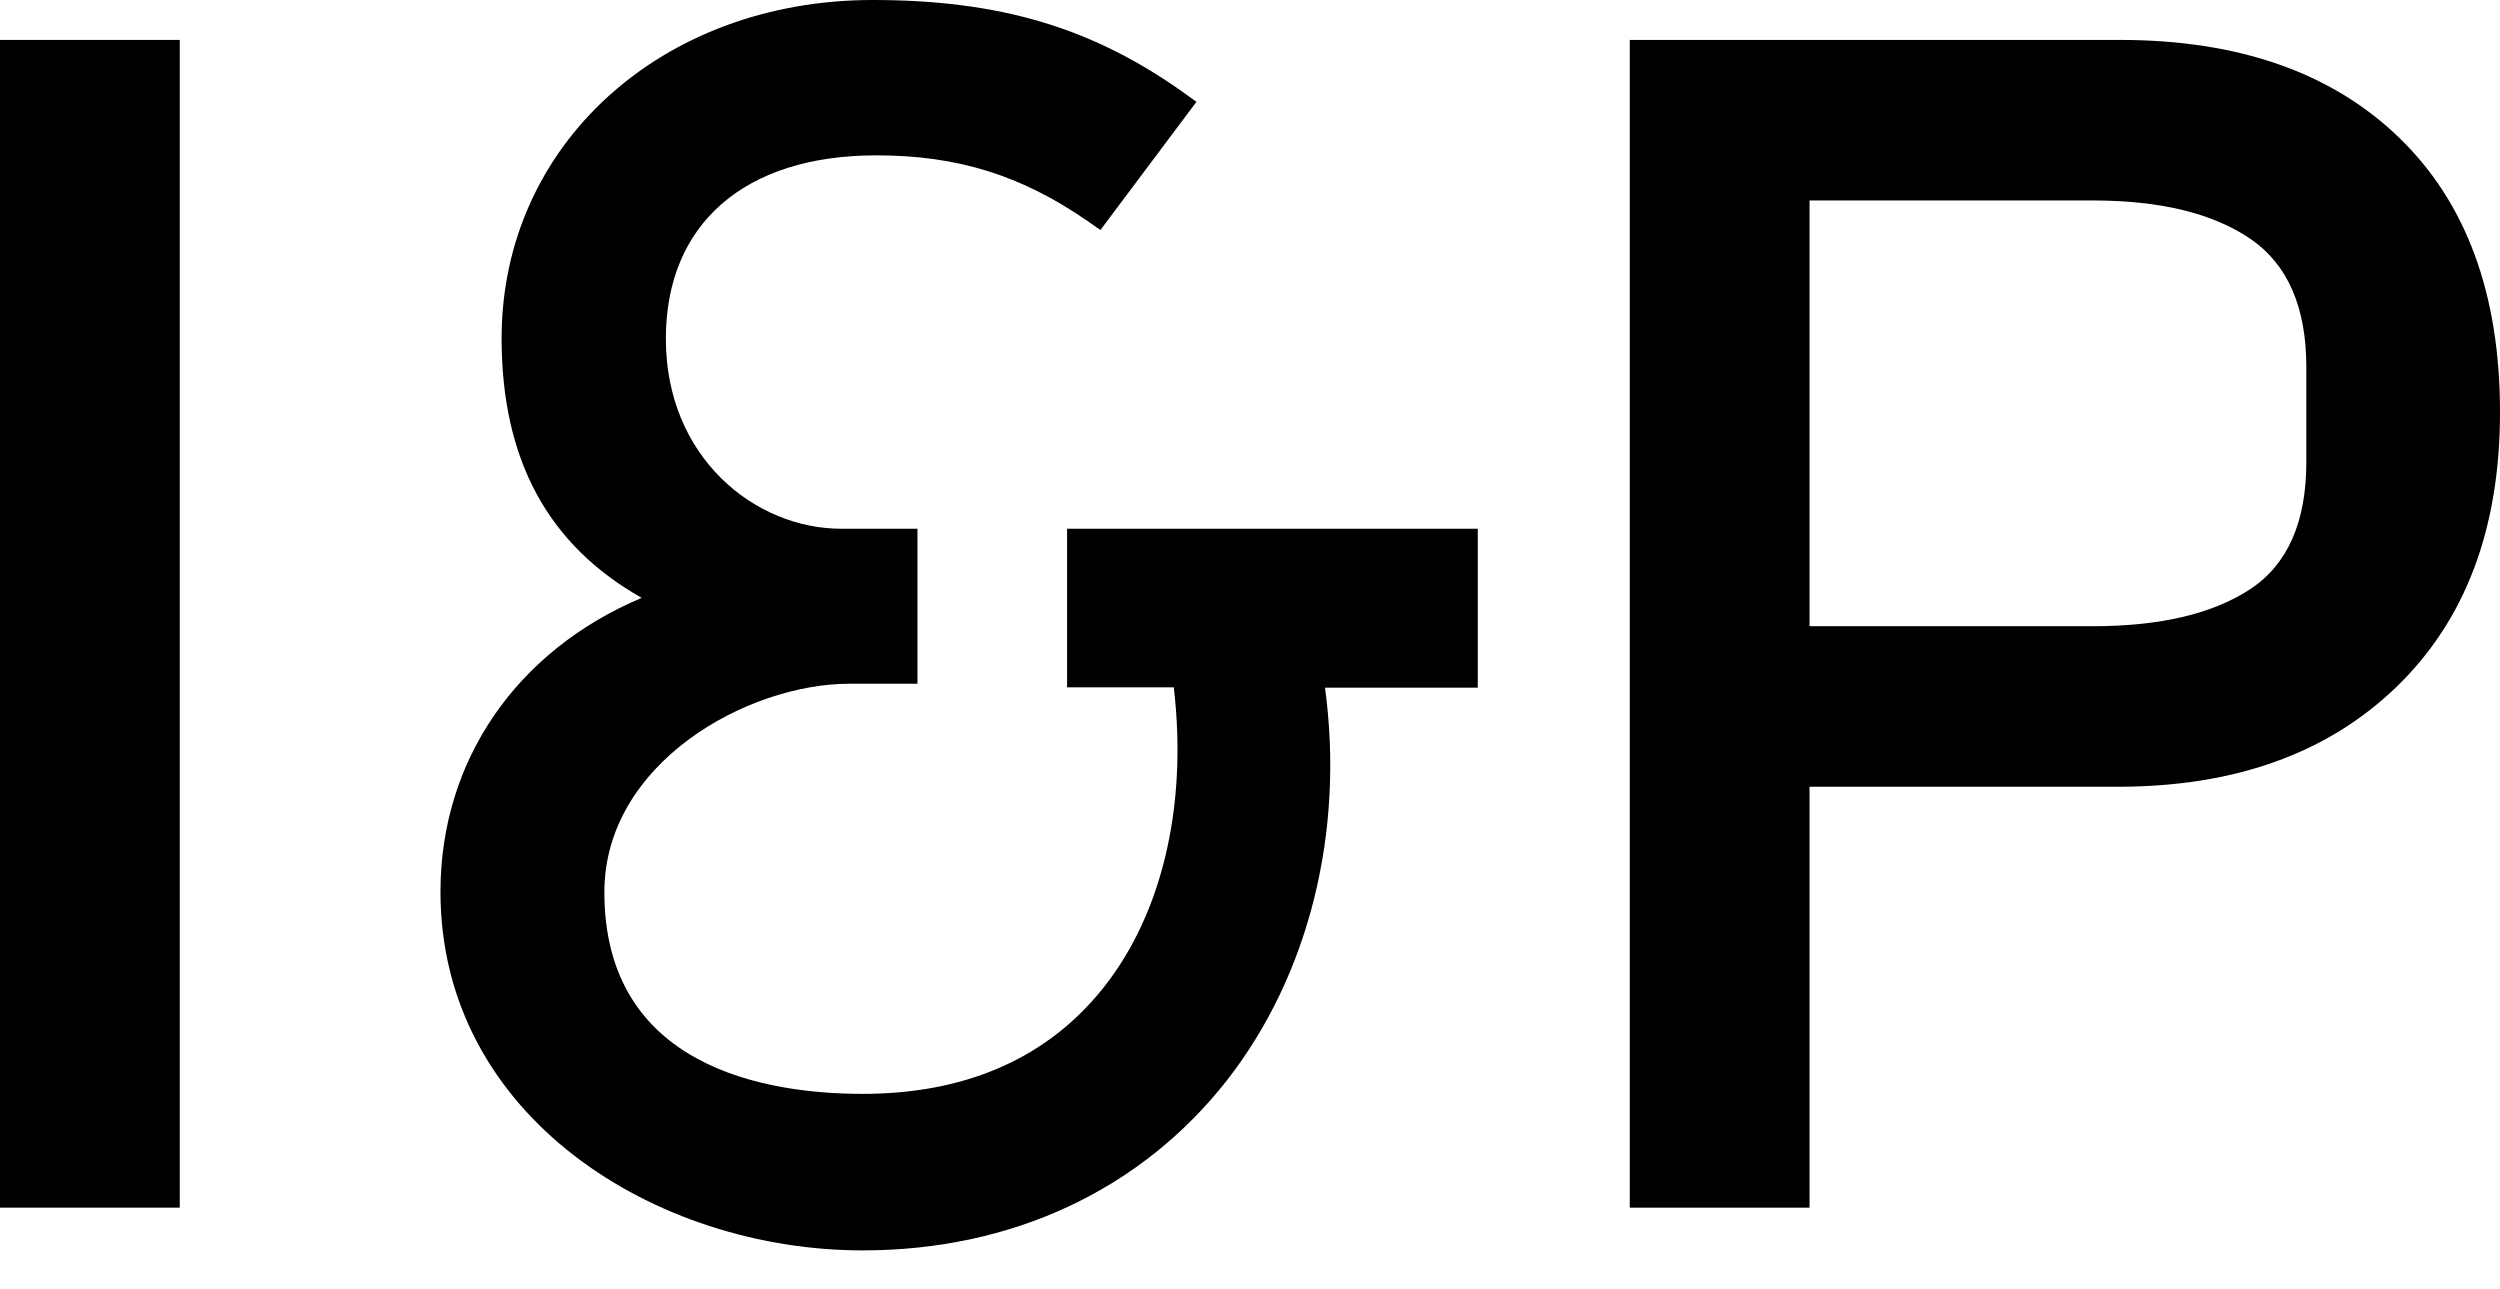 <svg width="64" height="33" viewBox="0 0 64 33" fill="none" xmlns="http://www.w3.org/2000/svg">
<path d="M41.722 1.022H54.268C57.295 1.022 59.682 1.85 61.41 3.517C63.136 5.183 64 7.525 64 10.551C64 13.536 63.116 15.877 61.349 17.585C59.581 19.292 57.204 20.141 54.207 20.141H46.324V30.916H41.722V1.022ZM46.324 5.132V16.031H53.577C55.304 16.031 56.645 15.714 57.61 15.08C58.565 14.446 59.042 13.362 59.042 11.829V9.396C59.042 7.862 58.565 6.768 57.61 6.114C56.645 5.459 55.304 5.132 53.577 5.132H46.324Z" fill="black"/>
<path d="M4.602 1.022H0V30.916H4.602V1.022Z" fill="black"/>
<path d="M27.317 13.536V17.595H30.049C30.415 20.713 29.714 23.566 28.099 25.467C26.677 27.144 24.645 28.003 22.085 28.003C19.616 28.003 15.472 27.328 15.472 22.84C15.472 19.537 19.129 17.503 21.75 17.503H23.487V13.536H21.537C19.332 13.536 17.046 11.716 17.046 8.67C17.046 5.735 19.058 3.977 22.43 3.977C24.503 3.977 26.128 4.478 27.835 5.654L28.17 5.889L30.629 2.607L30.273 2.351C27.936 0.695 25.57 0 22.339 0C16.924 0 12.841 3.721 12.841 8.659C12.841 11.757 14.019 13.945 16.427 15.305C13.227 16.654 11.276 19.466 11.276 22.829C11.276 28.575 16.772 32.01 22.085 32.01C25.905 32.01 29.206 30.466 31.411 27.655C33.524 24.946 34.418 21.275 33.92 17.605H37.831V13.536H27.317Z" fill="black"/>
</svg>

